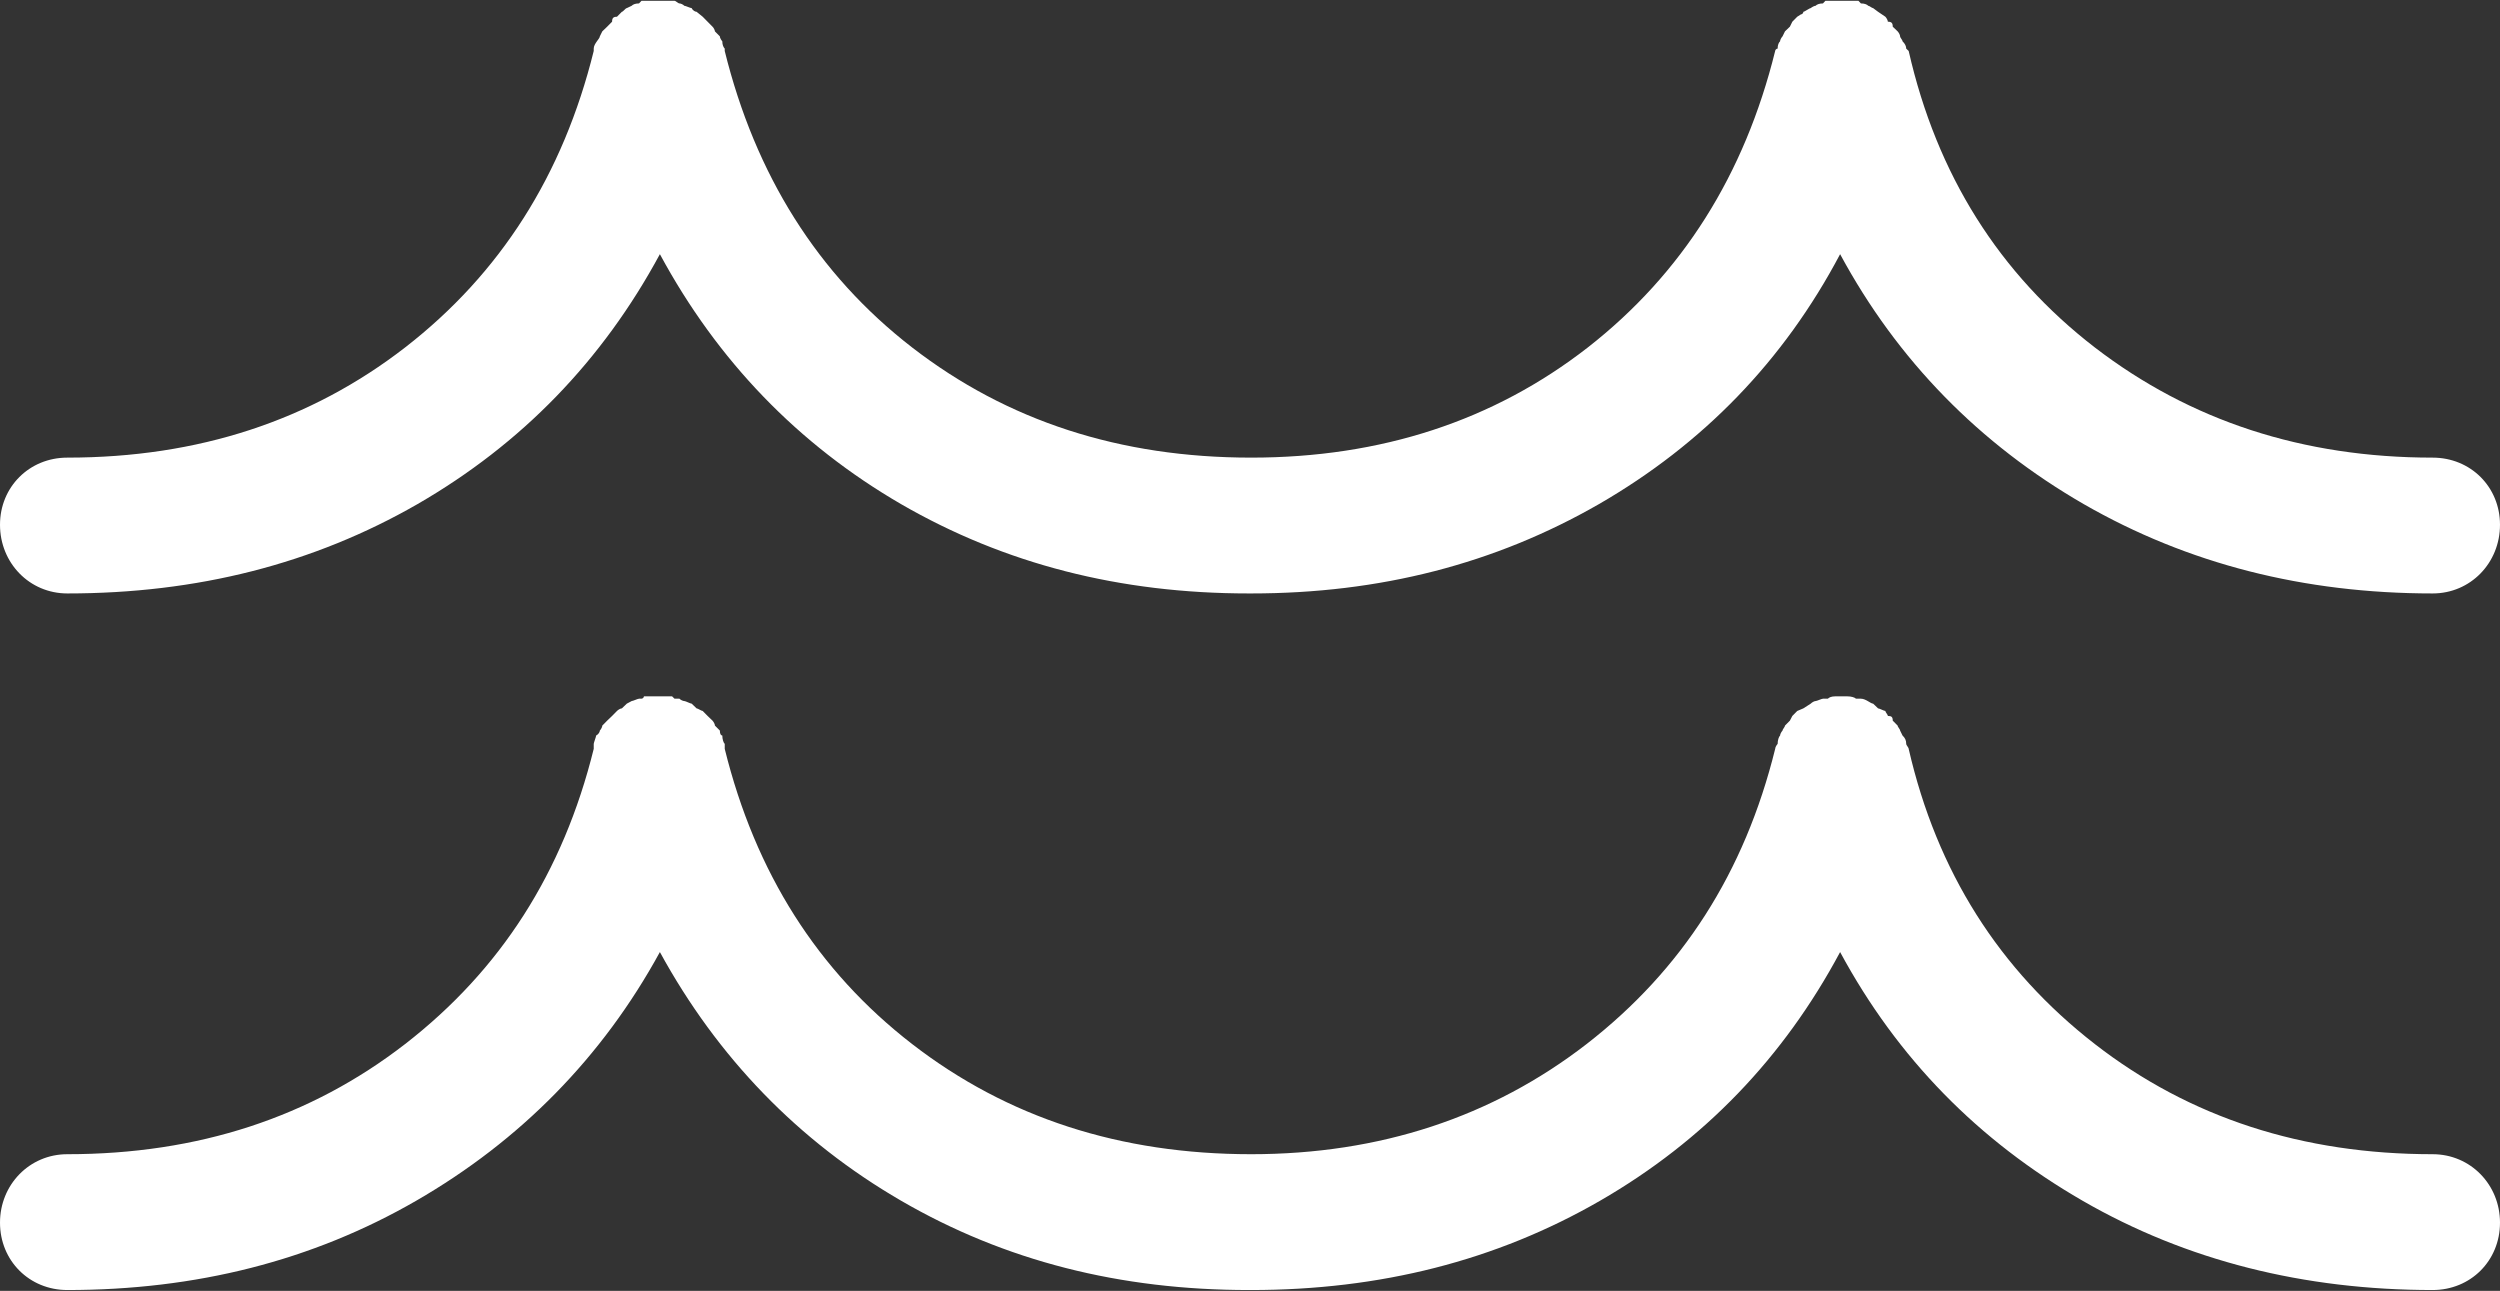 <?xml version="1.0" encoding="UTF-8" standalone="no"?>
<svg width="612px" height="316px" viewBox="0 0 612 316" version="1.1" xmlns="http://www.w3.org/2000/svg" xmlns:xlink="http://www.w3.org/1999/xlink" xmlns:sketch="http://www.bohemiancoding.com/sketch/ns">
    <rect x="0" y="0" width="612" height="316" fill="#333333" stroke="none"/>
    <!-- Generator: Sketch 3.4.2 (15855) - http://www.bohemiancoding.com/sketch -->
    <title>ocean</title>
    <desc>Created with Sketch.</desc>
    <defs></defs>
    <g id="Page-1" stroke="none" stroke-width="1" fill="none" fill-rule="evenodd" sketch:type="MSPage">
        <g id="Desktop-HD" sketch:type="MSArtboardGroup" transform="translate(-83, -419)" fill="#FFFFFF">
            <g id="ocean" sketch:type="MSLayerGroup" transform="translate(83, 419)">
                <g id="Capa_1" sketch:type="MSShapeGroup">
                    <g id="Group">
                        <path d="M16.483,145.276 C48.248,145.276 76.719,138.05 102.199,123.409 C127.672,108.703 147.455,88.306 161.54,62.22 C175.626,88.306 195.37,108.766 220.581,123.409 C246.022,138.115 274.232,145.276 305.696,145.276 L306.297,145.276 C337.768,145.276 365.94,138.05 391.418,123.409 C416.891,108.703 436.674,88.306 450.459,62.22 C464.545,88.306 484.628,108.703 510.101,123.409 C535.575,138.051 564.046,145.276 595.516,145.276 C604.806,145.276 611.999,137.795 611.999,128.46 C611.999,119.189 604.806,112.028 595.516,112.028 C563.745,112.028 536.175,103.012 512.799,85.046 C489.423,67.015 474.135,42.783 467.243,12.476 L466.641,11.901 C466.641,11.326 466.34,10.686 465.74,10.111 C465.74,9.791 465.145,9.216 465.145,8.896 C465.145,8.576 464.844,8.001 464.543,7.681 L463.341,6.53 C463.341,5.635 463.047,5.315 462.146,5.315 C462.146,4.995 461.845,4.42 461.544,4.1 L459.747,2.885 L458.545,1.99 C458.251,1.99 457.65,1.415 457.349,1.415 C457.048,1.095 456.448,0.84 455.552,0.84 L454.951,0.201 L454.349,0.201 L452.252,0.201 L450.455,0.201 L449.253,0.201 L447.456,0.201 L446.855,0.201 L446.259,0.84 C445.358,0.84 444.756,1.096 444.456,1.415 C444.155,1.415 443.561,1.735 443.26,1.99 C442.96,1.99 441.757,2.885 441.463,2.885 C441.463,3.205 441.163,3.524 440.862,3.524 L439.96,4.099 L438.764,5.314 L438.163,6.529 L436.961,7.68 L436.366,8.895 C436.065,9.215 435.764,9.79 435.764,10.11 C435.464,10.366 435.163,11.005 435.163,11.9 C434.862,11.9 434.561,12.22 434.561,12.475 C427.075,42.782 411.787,67.015 388.711,85.045 C365.629,103.012 338.059,112.027 306.288,112.027 C274.223,112.027 246.595,103.076 223.27,85.045 C200.137,67.142 184.907,42.782 177.413,12.475 L177.413,11.9 C177.112,11.58 176.818,11.005 176.818,10.11 C176.517,9.79 176.217,9.215 176.217,8.895 L175.015,7.68 C175.015,7.424 174.714,6.785 174.42,6.529 L173.218,5.314 L172.022,4.099 L170.519,2.884 C170.218,2.884 169.624,2.628 169.323,1.989 C169.022,1.989 167.82,1.414 167.52,1.414 C167.226,1.094 166.625,0.839 166.324,0.839 C166.023,0.839 165.422,0.2 165.122,0.2 L164.527,0.2 L162.724,0.2 L161.528,0.2 L159.731,0.2 L157.634,0.2 L157.033,0.2 L156.432,0.839 C155.53,0.839 154.936,1.095 154.635,1.414 L153.433,1.989 C153.132,1.989 152.538,2.884 152.237,2.884 L151.035,4.099 C150.14,4.099 149.839,4.419 149.839,5.314 L148.637,6.529 L147.441,7.68 L146.84,8.895 C146.84,9.47 145.344,10.685 145.344,11.9 L145.344,12.475 C137.85,42.782 122.512,66.951 99.187,85.045 C76.054,102.948 48.535,112.027 16.47,112.027 C7.193,112.028 0,119.189 0,128.459 C0,137.794 7.193,145.276 16.483,145.276 L16.483,145.276 Z" id="Shape"></path>
                        <path d="M595.517,282.551 C563.746,282.551 536.106,273.664 512.8,255.57 C489.347,237.347 474.136,213.306 467.244,183.32 C467.244,183 466.642,182.424 466.642,182.105 C466.642,181.209 466.341,180.633 465.741,180.058 L465.146,178.843 C465.146,178.524 464.544,177.948 464.544,177.628 L463.342,176.413 C463.342,175.518 463.048,175.262 462.147,175.262 C462.147,174.943 461.545,174.367 461.545,174.047 C461.245,174.047 460.049,173.408 459.748,173.408 L458.546,172.257 C457.951,172.257 456.749,171.042 455.554,171.042 L454.953,171.042 L454.351,171.042 C454.05,170.722 453.156,170.467 452.254,170.467 L450.457,170.467 L449.255,170.467 C448.36,170.467 447.759,170.723 447.458,171.042 L446.857,171.042 L446.261,171.042 C445.96,171.042 444.758,171.617 444.458,171.617 C444.158,171.617 443.563,171.937 443.262,172.256 L441.465,173.407 L439.962,174.046 L438.766,175.261 L438.165,176.412 L436.963,177.627 C436.963,177.947 436.368,178.523 436.368,178.842 C436.067,179.162 435.766,179.738 435.766,180.057 C435.466,180.314 435.165,181.208 435.165,182.104 C434.865,182.423 434.564,182.999 434.564,183.319 C427.077,213.626 411.732,237.474 388.413,255.569 C365.28,273.471 337.761,282.55 306.29,282.55 C274.225,282.55 246.597,273.599 223.272,255.569 C200.139,237.666 184.909,213.625 177.415,183.319 L177.415,182.104 C177.114,181.847 176.82,180.953 176.82,180.057 C176.519,180.057 176.219,179.738 176.219,178.842 L175.017,177.627 C175.017,177.307 174.716,176.732 174.422,176.412 L173.22,175.261 L172.024,174.046 C171.723,174.046 170.822,173.407 170.521,173.407 L169.325,172.256 C169.024,172.256 167.822,171.617 167.522,171.617 C167.228,171.617 166.627,171.361 166.326,171.042 L165.124,171.042 L164.529,170.467 L162.726,170.467 L161.53,170.467 L159.733,170.467 L157.636,170.467 C157.636,170.723 157.335,171.042 157.035,171.042 L156.434,171.042 C156.133,171.042 154.938,171.617 154.637,171.617 L153.435,172.256 L152.239,173.407 C151.938,173.407 151.337,173.727 151.037,174.046 L149.841,175.261 L148.639,176.412 L147.443,177.627 C147.443,177.947 147.142,178.523 146.842,178.842 C146.842,179.162 146.541,179.738 145.94,180.057 C145.94,180.314 145.345,181.847 145.345,182.104 L145.345,183.319 C137.851,213.626 122.513,237.474 99.188,255.569 C76.059,273.471 48.54,282.55 16.475,282.55 C7.193,282.551 0,290.033 0,299.303 C0,308.638 7.193,315.799 16.483,315.799 C47.954,315.799 76.425,308.638 101.898,293.932 C127.371,279.226 147.454,258.83 161.54,233.064 C175.626,258.831 195.37,279.292 220.581,293.932 C246.022,308.703 274.232,315.799 305.696,315.799 L306.297,315.799 C337.768,315.799 366.239,308.638 391.712,293.932 C417.191,279.226 436.674,258.83 450.459,233.064 C464.545,259.151 484.327,279.228 509.8,293.932 C535.274,308.637 564.045,315.799 595.516,315.799 C604.806,315.799 611.999,308.638 611.999,299.303 C612,290.033 604.807,282.551 595.517,282.551 L595.517,282.551 Z" id="Shape"></path>
                    </g>
                </g>
            </g>
        </g>
    </g>
</svg>